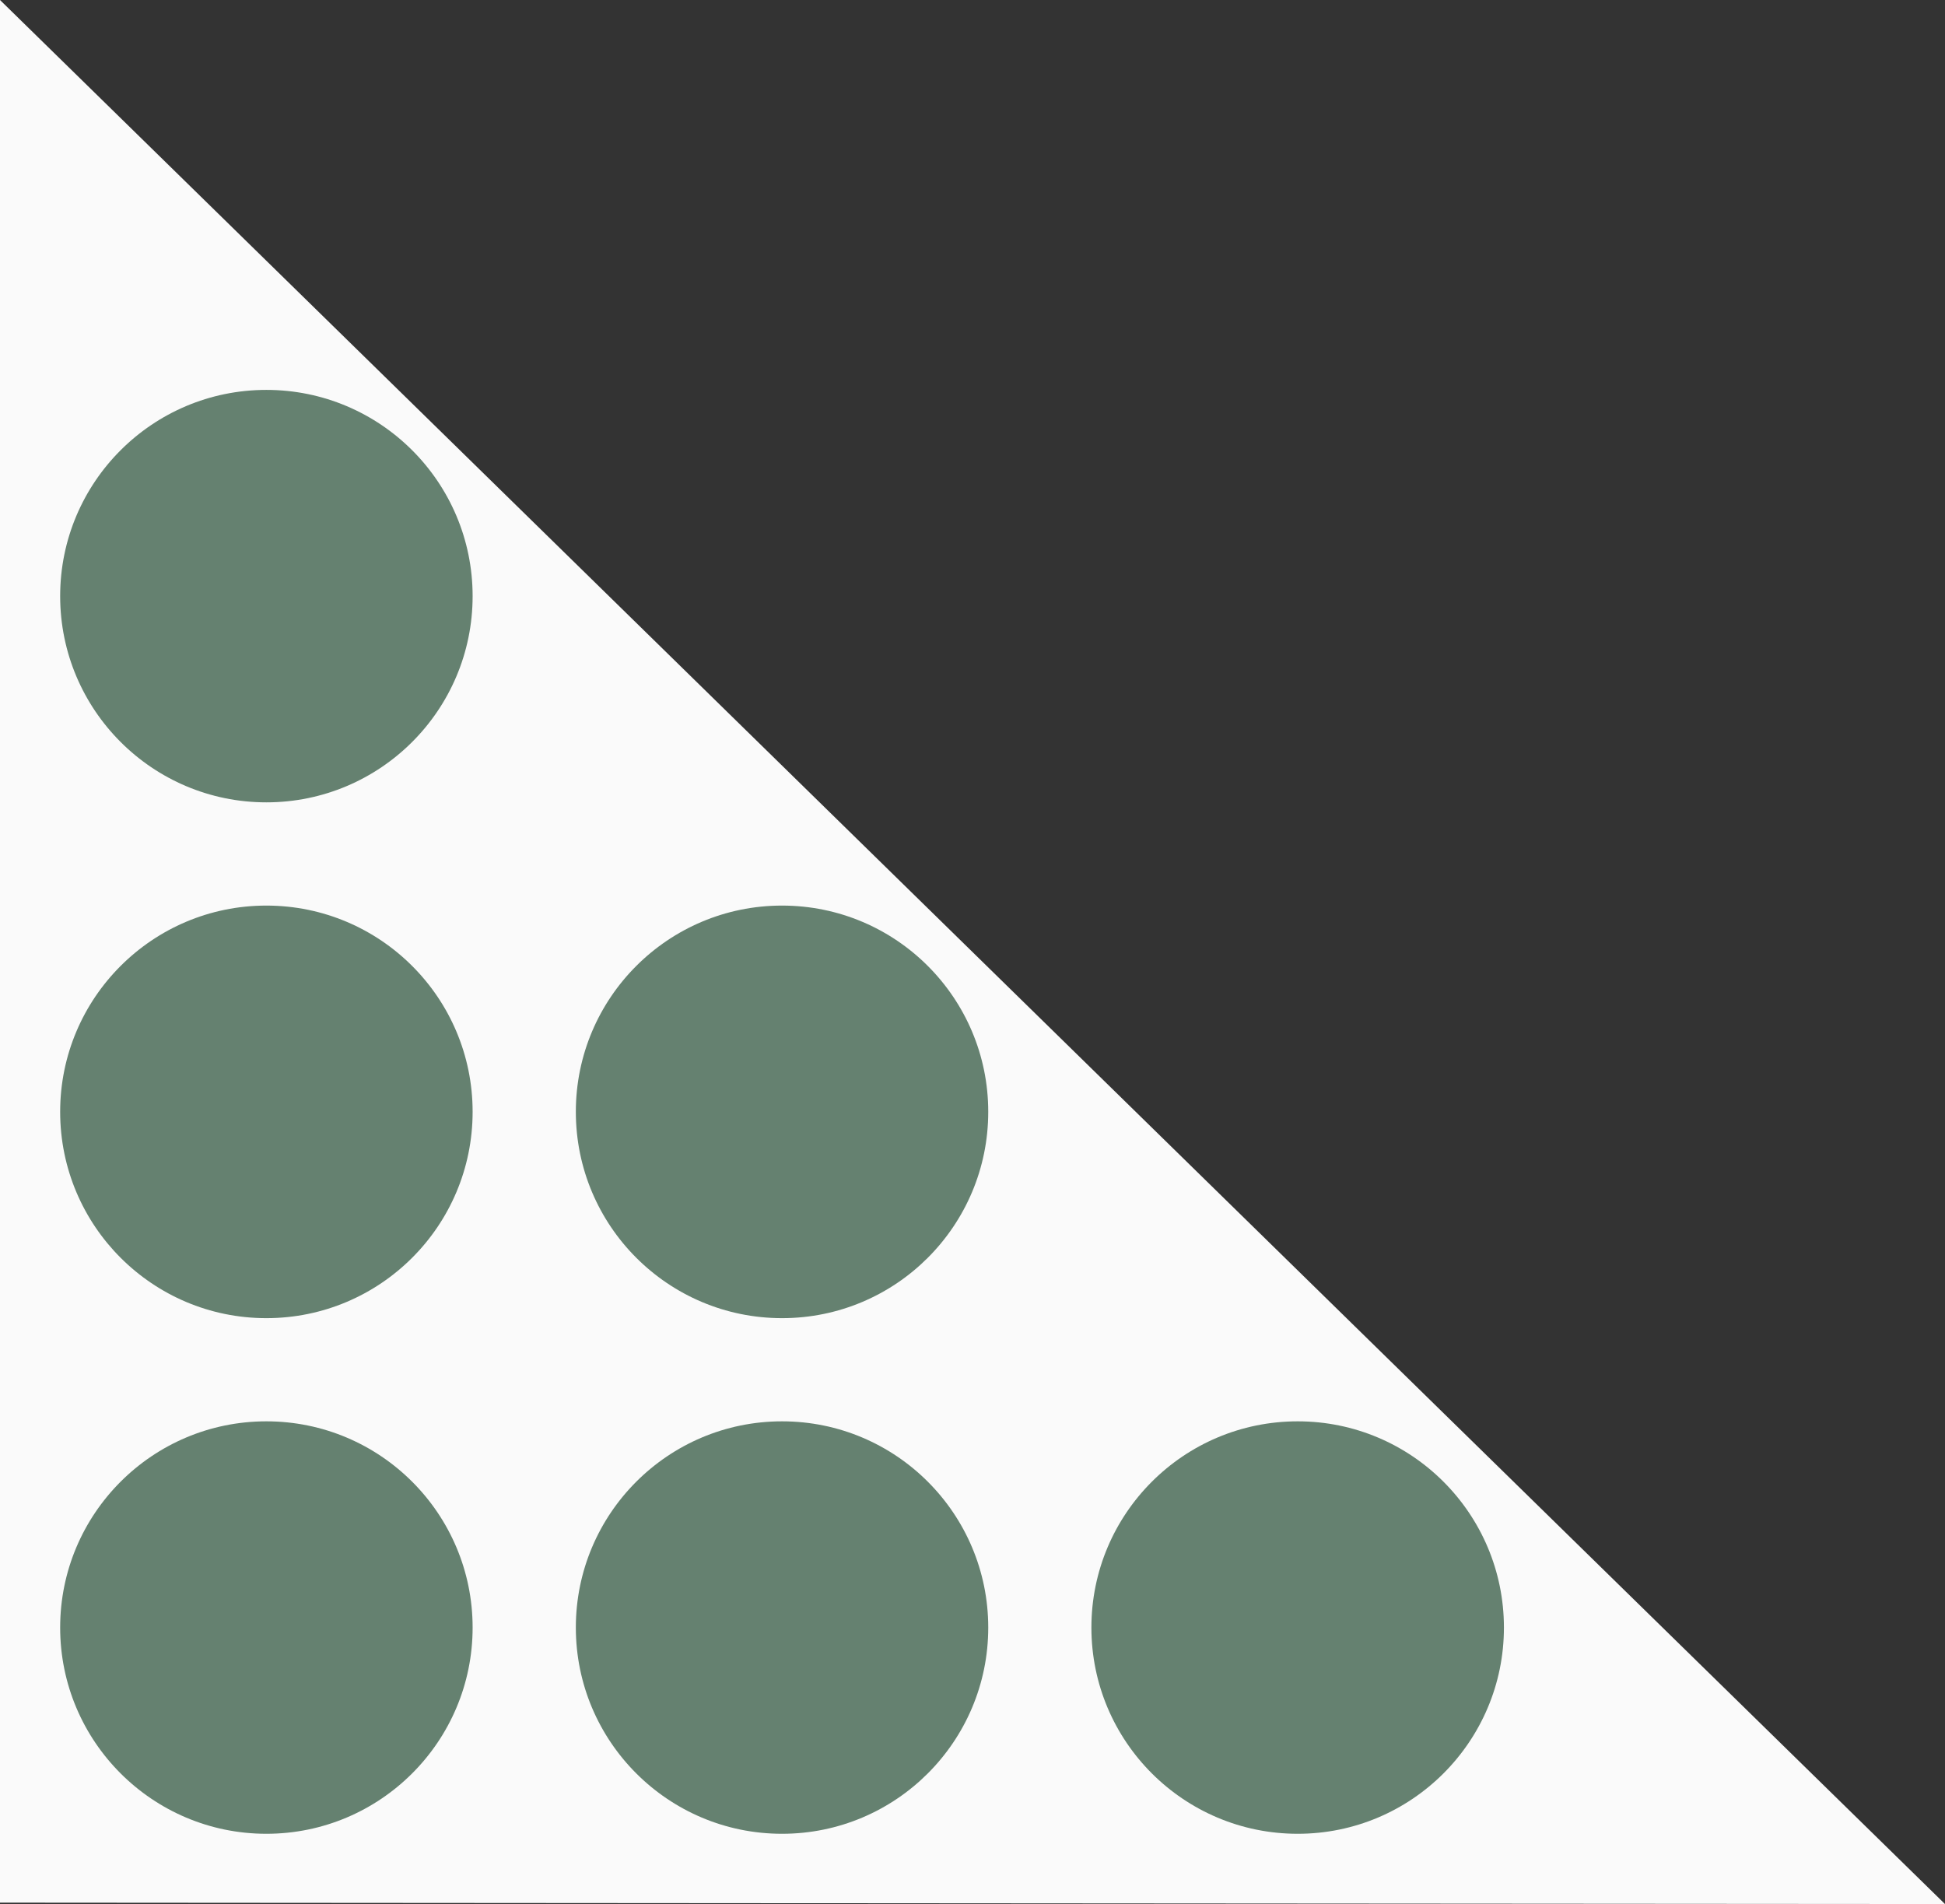 <?xml version="1.0" encoding="utf-8"?>
<!-- Generator: Adobe Illustrator 16.0.4, SVG Export Plug-In . SVG Version: 6.00 Build 0)  -->
<!DOCTYPE svg PUBLIC "-//W3C//DTD SVG 1.1//EN" "http://www.w3.org/Graphics/SVG/1.1/DTD/svg11.dtd">
<svg version="1.1" id="Layer_1" xmlns="http://www.w3.org/2000/svg" xmlns:xlink="http://www.w3.org/1999/xlink" x="0px" y="0px"
	 width="512px" height="501.16px" viewBox="0 0 512 501.16" enable-background="new 0 0 512 501.16" xml:space="preserve">
<rect x="0" y="0" width="512" height="501.16" fill="#333333" stroke="none"/>
<path fill="#FAFAFA" d="M0,0l512,501.16L0,500.789V0z"/>
<path fill="#658170" d="M341.611,374.104c29.971,0,54.281,24.311,54.281,54.279c0,29.971-24.311,54.281-54.281,54.281
	c-30.001,0-54.312-24.311-54.312-54.281C287.3,398.414,311.61,374.104,341.611,374.104z"/>
<path fill="#658170" d="M205.864,238.355c29.986,0,54.281,24.311,54.281,54.28c0,30.002-24.295,54.312-54.281,54.312
	c-29.985,0-54.28-24.311-54.28-54.312C151.583,262.666,175.878,238.355,205.864,238.355z"/>
<path fill="#658170" d="M205.864,374.104c29.986,0,54.281,24.311,54.281,54.279c0,29.971-24.295,54.281-54.281,54.281
	c-29.985,0-54.28-24.311-54.28-54.281C151.583,398.414,175.878,374.104,205.864,374.104z"/>
<path fill="#658170" d="M70.116,102.623c29.986,0,54.296,24.294,54.296,54.28c0,29.97-24.31,54.281-54.296,54.281
	c-29.97,0-54.28-24.311-54.28-54.281C15.836,126.917,40.146,102.623,70.116,102.623z"/>
<path fill="#658170" d="M70.116,238.355c29.986,0,54.296,24.311,54.296,54.28c0,30.002-24.31,54.312-54.296,54.312
	c-29.97,0-54.28-24.311-54.28-54.312C15.836,262.666,40.146,238.355,70.116,238.355z"/>
<path fill="#658170" d="M70.116,374.104c29.986,0,54.296,24.311,54.296,54.279c0,29.971-24.31,54.281-54.296,54.281
	c-29.97,0-54.28-24.311-54.28-54.281C15.836,398.414,40.146,374.104,70.116,374.104z"/>
</svg>
